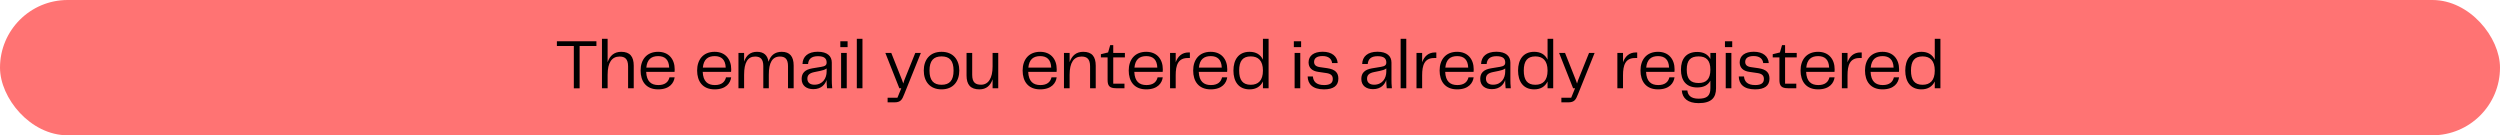 <svg width="425" height="23" viewBox="0 0 425 23" fill="none" xmlns="http://www.w3.org/2000/svg">
<rect width="425" height="23" rx="11.5" fill="#FF7373"/>
<path d="M94.671 7.02V7.824H97.551V15.012H98.535V7.824H101.391V7.02H94.671ZM105.599 8.808C104.411 8.808 103.667 9.48 103.295 10.572V6.6H102.335V15H103.295V12.708C103.295 10.644 104.003 9.612 105.335 9.612C106.211 9.612 106.775 9.996 106.775 11.28V15H107.735V11.172C107.735 9.624 107.099 8.808 105.599 8.808ZM111.914 14.46C110.714 14.46 109.922 13.86 109.85 12.216H114.674C114.698 12.072 114.698 11.952 114.698 11.796C114.698 10.044 113.678 8.808 111.878 8.808C109.886 8.808 108.902 10.2 108.902 11.988C108.902 13.8 109.814 15.192 111.878 15.192C113.87 15.192 114.566 14.064 114.686 13.152H113.81C113.63 13.908 113.09 14.46 111.914 14.46ZM111.89 9.54C113.006 9.54 113.714 10.116 113.762 11.496H109.874C110.006 10.08 110.75 9.54 111.89 9.54ZM121.524 14.46C120.324 14.46 119.532 13.86 119.46 12.216H124.284C124.308 12.072 124.308 11.952 124.308 11.796C124.308 10.044 123.288 8.808 121.488 8.808C119.496 8.808 118.512 10.2 118.512 11.988C118.512 13.8 119.424 15.192 121.488 15.192C123.48 15.192 124.176 14.064 124.296 13.152H123.42C123.24 13.908 122.7 14.46 121.524 14.46ZM121.5 9.54C122.616 9.54 123.324 10.116 123.372 11.496H119.484C119.616 10.08 120.36 9.54 121.5 9.54ZM132.894 8.808C131.694 8.808 130.998 9.444 130.65 10.5C130.482 9.384 129.846 8.808 128.682 8.808C127.53 8.808 126.846 9.444 126.498 10.476V9H125.538V15H126.498V12.708C126.498 10.644 127.098 9.612 128.382 9.612C129.258 9.612 129.762 10.032 129.762 11.244V15H130.698V12.708C130.698 10.644 131.286 9.612 132.594 9.612C133.47 9.612 133.962 10.032 133.962 11.244V15H134.922V11.136C134.922 9.6 134.262 8.808 132.894 8.808ZM138.26 15.156C139.652 15.156 140.288 14.316 140.516 13.596C140.516 14.04 140.552 14.484 140.6 15H141.476C141.416 14.412 141.404 13.944 141.404 13.512V10.632C141.404 9.552 140.66 8.796 139.016 8.796C137.36 8.796 136.46 9.612 136.424 10.884H137.372C137.432 10.104 137.876 9.552 139.052 9.552C140.216 9.552 140.528 10.02 140.528 10.632C140.528 11.088 140.264 11.256 139.628 11.364L138.104 11.616C136.808 11.832 136.28 12.444 136.28 13.416C136.28 14.556 137.108 15.156 138.26 15.156ZM138.452 14.4C137.744 14.4 137.252 14.064 137.252 13.38C137.252 12.732 137.636 12.42 138.452 12.252L139.448 12.048C139.904 11.952 140.228 11.856 140.528 11.64V12.156C140.528 13.296 139.868 14.4 138.452 14.4ZM144.091 8.016V7.02H142.855V8.016H144.091ZM143.947 15V9H142.987V15H143.947ZM146.619 15V6.6H145.659V15H146.619ZM153.738 13.62L153.558 14.196L153.354 13.62L151.518 9H150.51L152.886 15H153.222L152.562 16.62H150.894V17.4H152.034C153.114 17.4 153.354 16.956 153.726 15.996L156.546 9H155.598L153.738 13.62ZM160.067 15.192C162.083 15.192 163.079 13.788 163.079 11.988C163.079 10.212 162.083 8.808 160.067 8.808C158.039 8.808 157.043 10.2 157.043 11.988C157.043 13.8 158.039 15.192 160.067 15.192ZM158.015 12C158.015 10.308 158.711 9.588 160.067 9.588C161.423 9.588 162.107 10.308 162.107 12C162.107 13.68 161.423 14.412 160.067 14.412C158.711 14.412 158.015 13.68 158.015 12ZM168.741 11.292C168.741 13.284 168.033 14.4 166.785 14.4C165.861 14.4 165.273 14.052 165.273 12.72V9H164.313V12.828C164.313 14.4 164.997 15.192 166.509 15.192C167.673 15.192 168.381 14.544 168.741 13.476V15H169.701V9H168.741V11.292ZM176.859 14.46C175.659 14.46 174.867 13.86 174.795 12.216H179.619C179.643 12.072 179.643 11.952 179.643 11.796C179.643 10.044 178.623 8.808 176.823 8.808C174.831 8.808 173.847 10.2 173.847 11.988C173.847 13.8 174.759 15.192 176.823 15.192C178.815 15.192 179.511 14.064 179.631 13.152H178.755C178.575 13.908 178.035 14.46 176.859 14.46ZM176.835 9.54C177.951 9.54 178.659 10.116 178.707 11.496H174.819C174.951 10.08 175.695 9.54 176.835 9.54ZM184.138 8.808C182.95 8.808 182.206 9.48 181.834 10.572V9H180.874V15H181.834V12.708C181.834 10.644 182.542 9.612 183.874 9.612C184.75 9.612 185.314 9.996 185.314 11.28V15H186.274V11.172C186.274 9.624 185.638 8.808 184.138 8.808ZM191.16 15V14.22H189.252V9.756H191.232V9H189.252V7.668H188.736L188.376 8.916L187.152 9.216V9.756H188.292V13.596C188.292 14.556 188.592 15 189.744 15H191.16ZM194.895 14.46C193.695 14.46 192.903 13.86 192.831 12.216H197.655C197.679 12.072 197.679 11.952 197.679 11.796C197.679 10.044 196.659 8.808 194.859 8.808C192.867 8.808 191.883 10.2 191.883 11.988C191.883 13.8 192.795 15.192 194.859 15.192C196.851 15.192 197.547 14.064 197.667 13.152H196.791C196.611 13.908 196.071 14.46 194.895 14.46ZM194.871 9.54C195.987 9.54 196.695 10.116 196.743 11.496H192.855C192.987 10.08 193.731 9.54 194.871 9.54ZM202.065 8.916C200.925 8.916 200.229 9.588 199.869 10.584V9H198.909V15H199.869V12.792C199.869 11.1 200.253 9.804 202.029 9.864H202.281V8.916H202.065ZM205.852 14.46C204.652 14.46 203.86 13.86 203.788 12.216H208.612C208.636 12.072 208.636 11.952 208.636 11.796C208.636 10.044 207.616 8.808 205.816 8.808C203.824 8.808 202.84 10.2 202.84 11.988C202.84 13.8 203.752 15.192 205.816 15.192C207.808 15.192 208.504 14.064 208.624 13.152H207.748C207.568 13.908 207.028 14.46 205.852 14.46ZM205.828 9.54C206.944 9.54 207.652 10.116 207.7 11.496H203.812C203.944 10.08 204.688 9.54 205.828 9.54ZM214.7 10.14C214.292 9.288 213.536 8.808 212.432 8.808C210.548 8.808 209.684 10.152 209.684 12C209.684 13.836 210.548 15.192 212.432 15.192C213.536 15.192 214.292 14.7 214.7 13.848V15H215.66V6.6H214.7V10.14ZM212.624 14.412C211.256 14.412 210.656 13.608 210.656 12C210.656 10.38 211.256 9.588 212.624 9.588C213.896 9.588 214.7 10.308 214.7 12C214.7 13.692 213.896 14.412 212.624 14.412ZM221.189 8.016V7.02H219.953V8.016H221.189ZM221.045 15V9H220.085V15H221.045ZM222.302 12.996C222.326 14.256 223.118 15.192 225.074 15.192C226.67 15.192 227.522 14.592 227.522 13.368C227.522 12.384 227.018 11.796 225.638 11.592L224.366 11.412C223.61 11.304 223.394 10.944 223.394 10.524C223.394 9.936 223.814 9.528 224.834 9.528C225.938 9.528 226.394 10.092 226.454 10.716H227.402C227.33 9.588 226.43 8.796 224.858 8.796C223.346 8.796 222.458 9.48 222.458 10.596C222.458 11.52 223.046 12.072 224.09 12.216L225.482 12.42C226.238 12.528 226.574 12.84 226.574 13.416C226.574 14.088 226.154 14.46 225.098 14.46C223.718 14.46 223.262 13.812 223.19 12.996H222.302ZM233.405 15.156C234.797 15.156 235.433 14.316 235.661 13.596C235.661 14.04 235.697 14.484 235.745 15H236.621C236.561 14.412 236.549 13.944 236.549 13.512V10.632C236.549 9.552 235.805 8.796 234.161 8.796C232.505 8.796 231.605 9.612 231.569 10.884H232.517C232.577 10.104 233.021 9.552 234.197 9.552C235.361 9.552 235.673 10.02 235.673 10.632C235.673 11.088 235.409 11.256 234.773 11.364L233.249 11.616C231.953 11.832 231.425 12.444 231.425 13.416C231.425 14.556 232.253 15.156 233.405 15.156ZM233.597 14.4C232.889 14.4 232.397 14.064 232.397 13.38C232.397 12.732 232.781 12.42 233.597 12.252L234.593 12.048C235.049 11.952 235.373 11.856 235.673 11.64V12.156C235.673 13.296 235.013 14.4 233.597 14.4ZM239.068 15V6.6H238.108V15H239.068ZM243.96 8.916C242.82 8.916 242.124 9.588 241.764 10.584V9H240.804V15H241.764V12.792C241.764 11.1 242.148 9.804 243.924 9.864H244.176V8.916H243.96ZM247.746 14.46C246.546 14.46 245.754 13.86 245.682 12.216H250.506C250.53 12.072 250.53 11.952 250.53 11.796C250.53 10.044 249.51 8.808 247.71 8.808C245.718 8.808 244.734 10.2 244.734 11.988C244.734 13.8 245.646 15.192 247.71 15.192C249.702 15.192 250.398 14.064 250.518 13.152H249.642C249.462 13.908 248.922 14.46 247.746 14.46ZM247.722 9.54C248.838 9.54 249.546 10.116 249.594 11.496H245.706C245.838 10.08 246.582 9.54 247.722 9.54ZM253.619 15.156C255.011 15.156 255.647 14.316 255.875 13.596C255.875 14.04 255.911 14.484 255.959 15H256.835C256.775 14.412 256.763 13.944 256.763 13.512V10.632C256.763 9.552 256.019 8.796 254.375 8.796C252.719 8.796 251.819 9.612 251.783 10.884H252.731C252.791 10.104 253.235 9.552 254.411 9.552C255.575 9.552 255.887 10.02 255.887 10.632C255.887 11.088 255.623 11.256 254.987 11.364L253.463 11.616C252.167 11.832 251.639 12.444 251.639 13.416C251.639 14.556 252.467 15.156 253.619 15.156ZM253.811 14.4C253.103 14.4 252.611 14.064 252.611 13.38C252.611 12.732 252.995 12.42 253.811 12.252L254.807 12.048C255.263 11.952 255.587 11.856 255.887 11.64V12.156C255.887 13.296 255.227 14.4 253.811 14.4ZM263.086 10.14C262.678 9.288 261.922 8.808 260.818 8.808C258.934 8.808 258.07 10.152 258.07 12C258.07 13.836 258.934 15.192 260.818 15.192C261.922 15.192 262.678 14.7 263.086 13.848V15H264.046V6.6H263.086V10.14ZM261.01 14.412C259.642 14.412 259.042 13.608 259.042 12C259.042 10.38 259.642 9.588 261.01 9.588C262.282 9.588 263.086 10.308 263.086 12C263.086 13.692 262.282 14.412 261.01 14.412ZM268.277 13.62L268.097 14.196L267.893 13.62L266.057 9H265.049L267.425 15H267.761L267.101 16.62H265.433V17.4H266.573C267.653 17.4 267.893 16.956 268.265 15.996L271.085 9H270.137L268.277 13.62ZM278.108 8.916C276.968 8.916 276.272 9.588 275.912 10.584V9H274.952V15H275.912V12.792C275.912 11.1 276.296 9.804 278.072 9.864H278.324V8.916H278.108ZM281.895 14.46C280.695 14.46 279.903 13.86 279.831 12.216H284.655C284.679 12.072 284.679 11.952 284.679 11.796C284.679 10.044 283.659 8.808 281.859 8.808C279.867 8.808 278.883 10.2 278.883 11.988C278.883 13.8 279.795 15.192 281.859 15.192C283.851 15.192 284.547 14.064 284.667 13.152H283.791C283.611 13.908 283.071 14.46 281.895 14.46ZM281.871 9.54C282.987 9.54 283.695 10.116 283.743 11.496H279.855C279.987 10.08 280.731 9.54 281.871 9.54ZM290.766 10.032C290.358 9.264 289.626 8.832 288.534 8.832C286.65 8.832 285.762 10.008 285.762 11.844C285.762 13.692 286.65 14.868 288.534 14.868C289.614 14.868 290.358 14.484 290.766 13.704V15C290.766 16.284 290.178 16.776 288.762 16.776C287.43 16.776 286.926 16.176 286.854 15.384H285.906C286.014 16.752 286.974 17.532 288.762 17.532C290.946 17.532 291.726 16.608 291.726 15.012V9H290.766V10.032ZM288.762 14.112C287.394 14.112 286.746 13.464 286.746 11.844C286.746 10.224 287.394 9.588 288.762 9.588C290.034 9.588 290.766 10.224 290.766 11.844C290.766 13.476 290.034 14.112 288.762 14.112ZM294.478 8.016V7.02H293.242V8.016H294.478ZM294.334 15V9H293.374V15H294.334ZM295.591 12.996C295.615 14.256 296.407 15.192 298.363 15.192C299.959 15.192 300.811 14.592 300.811 13.368C300.811 12.384 300.307 11.796 298.927 11.592L297.655 11.412C296.899 11.304 296.683 10.944 296.683 10.524C296.683 9.936 297.103 9.528 298.123 9.528C299.227 9.528 299.683 10.092 299.743 10.716H300.691C300.619 9.588 299.719 8.796 298.147 8.796C296.635 8.796 295.747 9.48 295.747 10.596C295.747 11.52 296.335 12.072 297.379 12.216L298.771 12.42C299.527 12.528 299.863 12.84 299.863 13.416C299.863 14.088 299.443 14.46 298.387 14.46C297.007 14.46 296.551 13.812 296.479 12.996H295.591ZM305.371 15V14.22H303.463V9.756H305.443V9H303.463V7.668H302.947L302.587 8.916L301.363 9.216V9.756H302.503V13.596C302.503 14.556 302.803 15 303.955 15H305.371ZM309.106 14.46C307.906 14.46 307.114 13.86 307.042 12.216H311.866C311.89 12.072 311.89 11.952 311.89 11.796C311.89 10.044 310.87 8.808 309.07 8.808C307.078 8.808 306.094 10.2 306.094 11.988C306.094 13.8 307.006 15.192 309.07 15.192C311.062 15.192 311.758 14.064 311.878 13.152H311.002C310.822 13.908 310.282 14.46 309.106 14.46ZM309.082 9.54C310.198 9.54 310.906 10.116 310.954 11.496H307.066C307.198 10.08 307.942 9.54 309.082 9.54ZM316.276 8.916C315.136 8.916 314.44 9.588 314.08 10.584V9H313.12V15H314.08V12.792C314.08 11.1 314.464 9.804 316.24 9.864H316.492V8.916H316.276ZM320.063 14.46C318.863 14.46 318.071 13.86 317.999 12.216H322.823C322.847 12.072 322.847 11.952 322.847 11.796C322.847 10.044 321.827 8.808 320.027 8.808C318.035 8.808 317.051 10.2 317.051 11.988C317.051 13.8 317.963 15.192 320.027 15.192C322.019 15.192 322.715 14.064 322.835 13.152H321.959C321.779 13.908 321.239 14.46 320.063 14.46ZM320.039 9.54C321.155 9.54 321.863 10.116 321.911 11.496H318.023C318.155 10.08 318.899 9.54 320.039 9.54ZM328.911 10.14C328.503 9.288 327.747 8.808 326.643 8.808C324.759 8.808 323.895 10.152 323.895 12C323.895 13.836 324.759 15.192 326.643 15.192C327.747 15.192 328.503 14.7 328.911 13.848V15H329.871V6.6H328.911V10.14ZM326.835 14.412C325.467 14.412 324.867 13.608 324.867 12C324.867 10.38 325.467 9.588 326.835 9.588C328.107 9.588 328.911 10.308 328.911 12C328.911 13.692 328.107 14.412 326.835 14.412Z" fill="black"/>
</svg>
